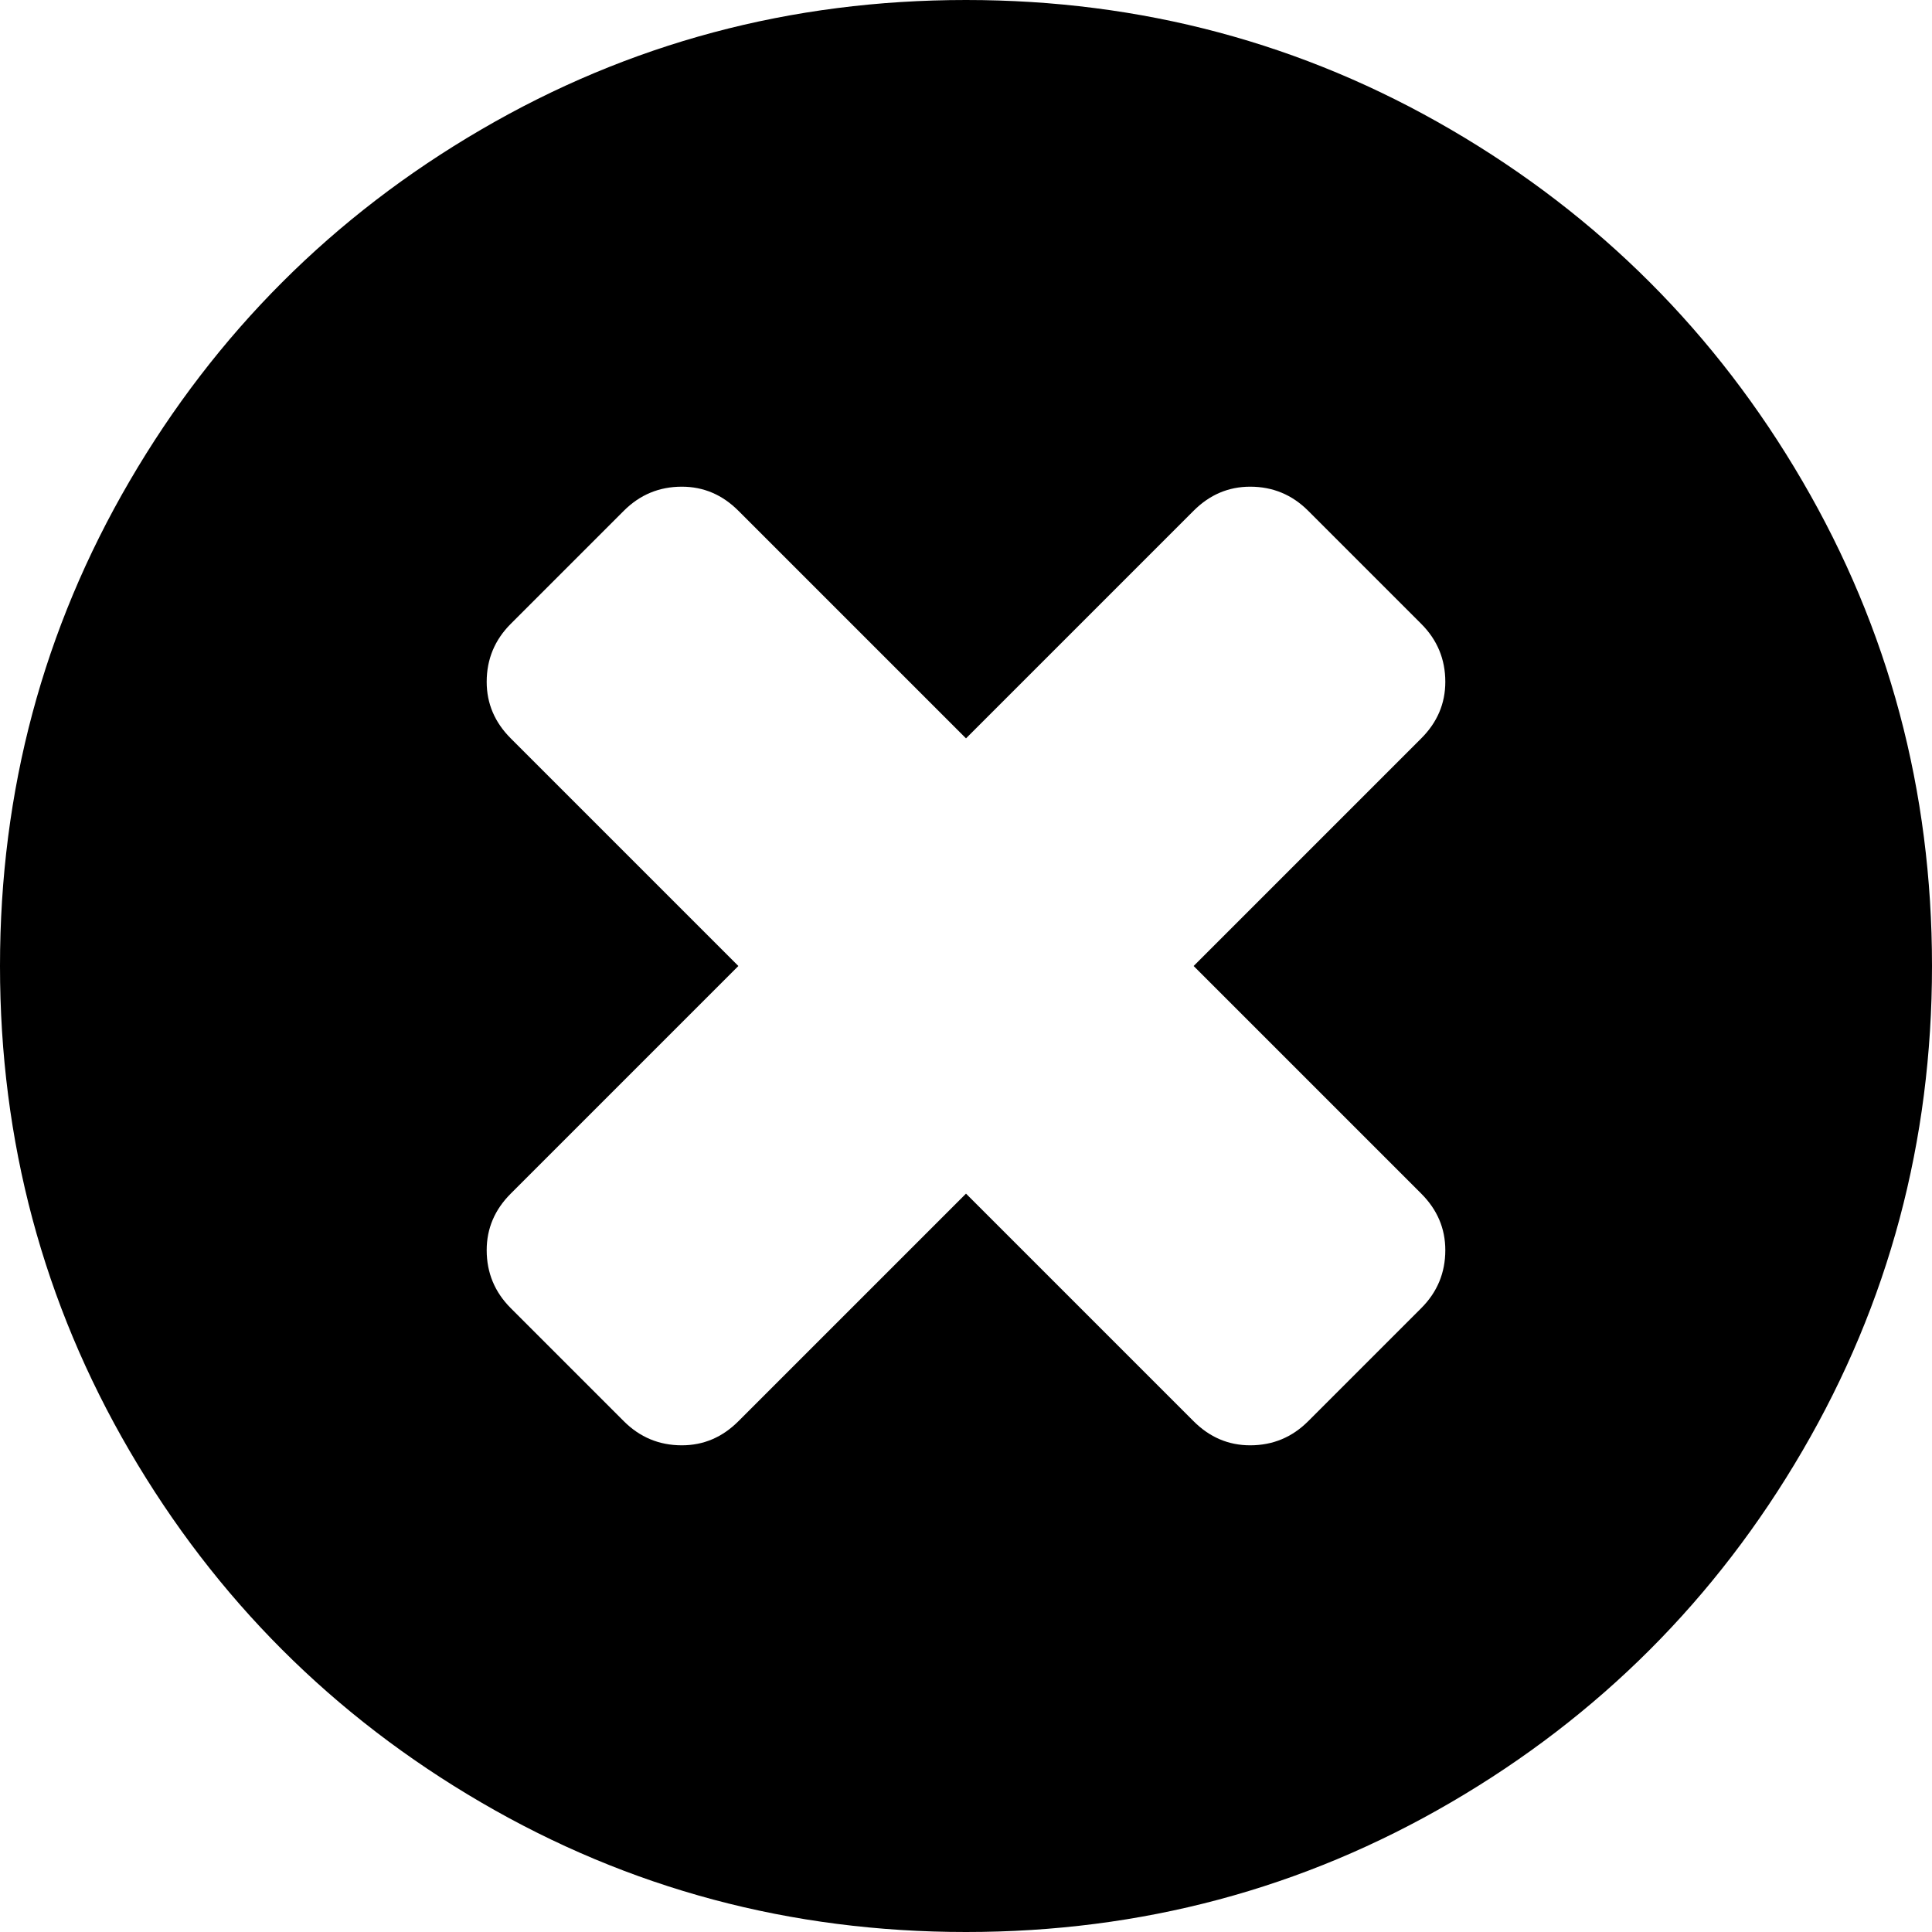 ﻿<?xml version="1.0" encoding="utf-8"?>
<svg version="1.1" xmlns:xlink="http://www.w3.org/1999/xlink" width="11px" height="11px" xmlns="http://www.w3.org/2000/svg">
  <g transform="matrix(1 0 0 1 -251 -120 )">
    <path d="M 8.092 7.448  C 8.183 7.357  8.229 7.247  8.229 7.118  C 8.229 6.994  8.183 6.887  8.092 6.796  L 6.796 5.5  L 8.092 4.204  C 8.183 4.113  8.229 4.006  8.229 3.882  C 8.229 3.753  8.183 3.643  8.092 3.552  L 7.448 2.908  C 7.357 2.817  7.247 2.771  7.118 2.771  C 6.994 2.771  6.887 2.817  6.796 2.908  L 5.5 4.204  L 4.204 2.908  C 4.113 2.817  4.006 2.771  3.882 2.771  C 3.753 2.771  3.643 2.817  3.552 2.908  L 2.908 3.552  C 2.817 3.643  2.771 3.753  2.771 3.882  C 2.771 4.006  2.817 4.113  2.908 4.204  L 4.204 5.5  L 2.908 6.796  C 2.817 6.887  2.771 6.994  2.771 7.118  C 2.771 7.247  2.817 7.357  2.908 7.448  L 3.552 8.092  C 3.643 8.183  3.753 8.229  3.882 8.229  C 4.006 8.229  4.113 8.183  4.204 8.092  L 5.5 6.796  L 6.796 8.092  C 6.887 8.183  6.994 8.229  7.118 8.229  C 7.247 8.229  7.357 8.183  7.448 8.092  L 8.092 7.448  Z M 10.262 2.739  C 10.754 3.582  11 4.502  11 5.5  C 11 6.498  10.754 7.418  10.262 8.261  C 9.771 9.103  9.103 9.771  8.261 10.262  C 7.418 10.754  6.498 11  5.5 11  C 4.502 11  3.582 10.754  2.739 10.262  C 1.897 9.771  1.229 9.103  0.738 8.261  C 0.246 7.418  0 6.498  0 5.5  C 0 4.502  0.246 3.582  0.738 2.739  C 1.229 1.897  1.897 1.229  2.739 0.738  C 3.582 0.246  4.502 0  5.5 0  C 6.498 0  7.418 0.246  8.261 0.738  C 9.103 1.229  9.771 1.897  10.262 2.739  Z " fill-rule="nonzero" fill="#000000" stroke="none" transform="matrix(1 0 0 1 251 120 )" />
  </g>
</svg>